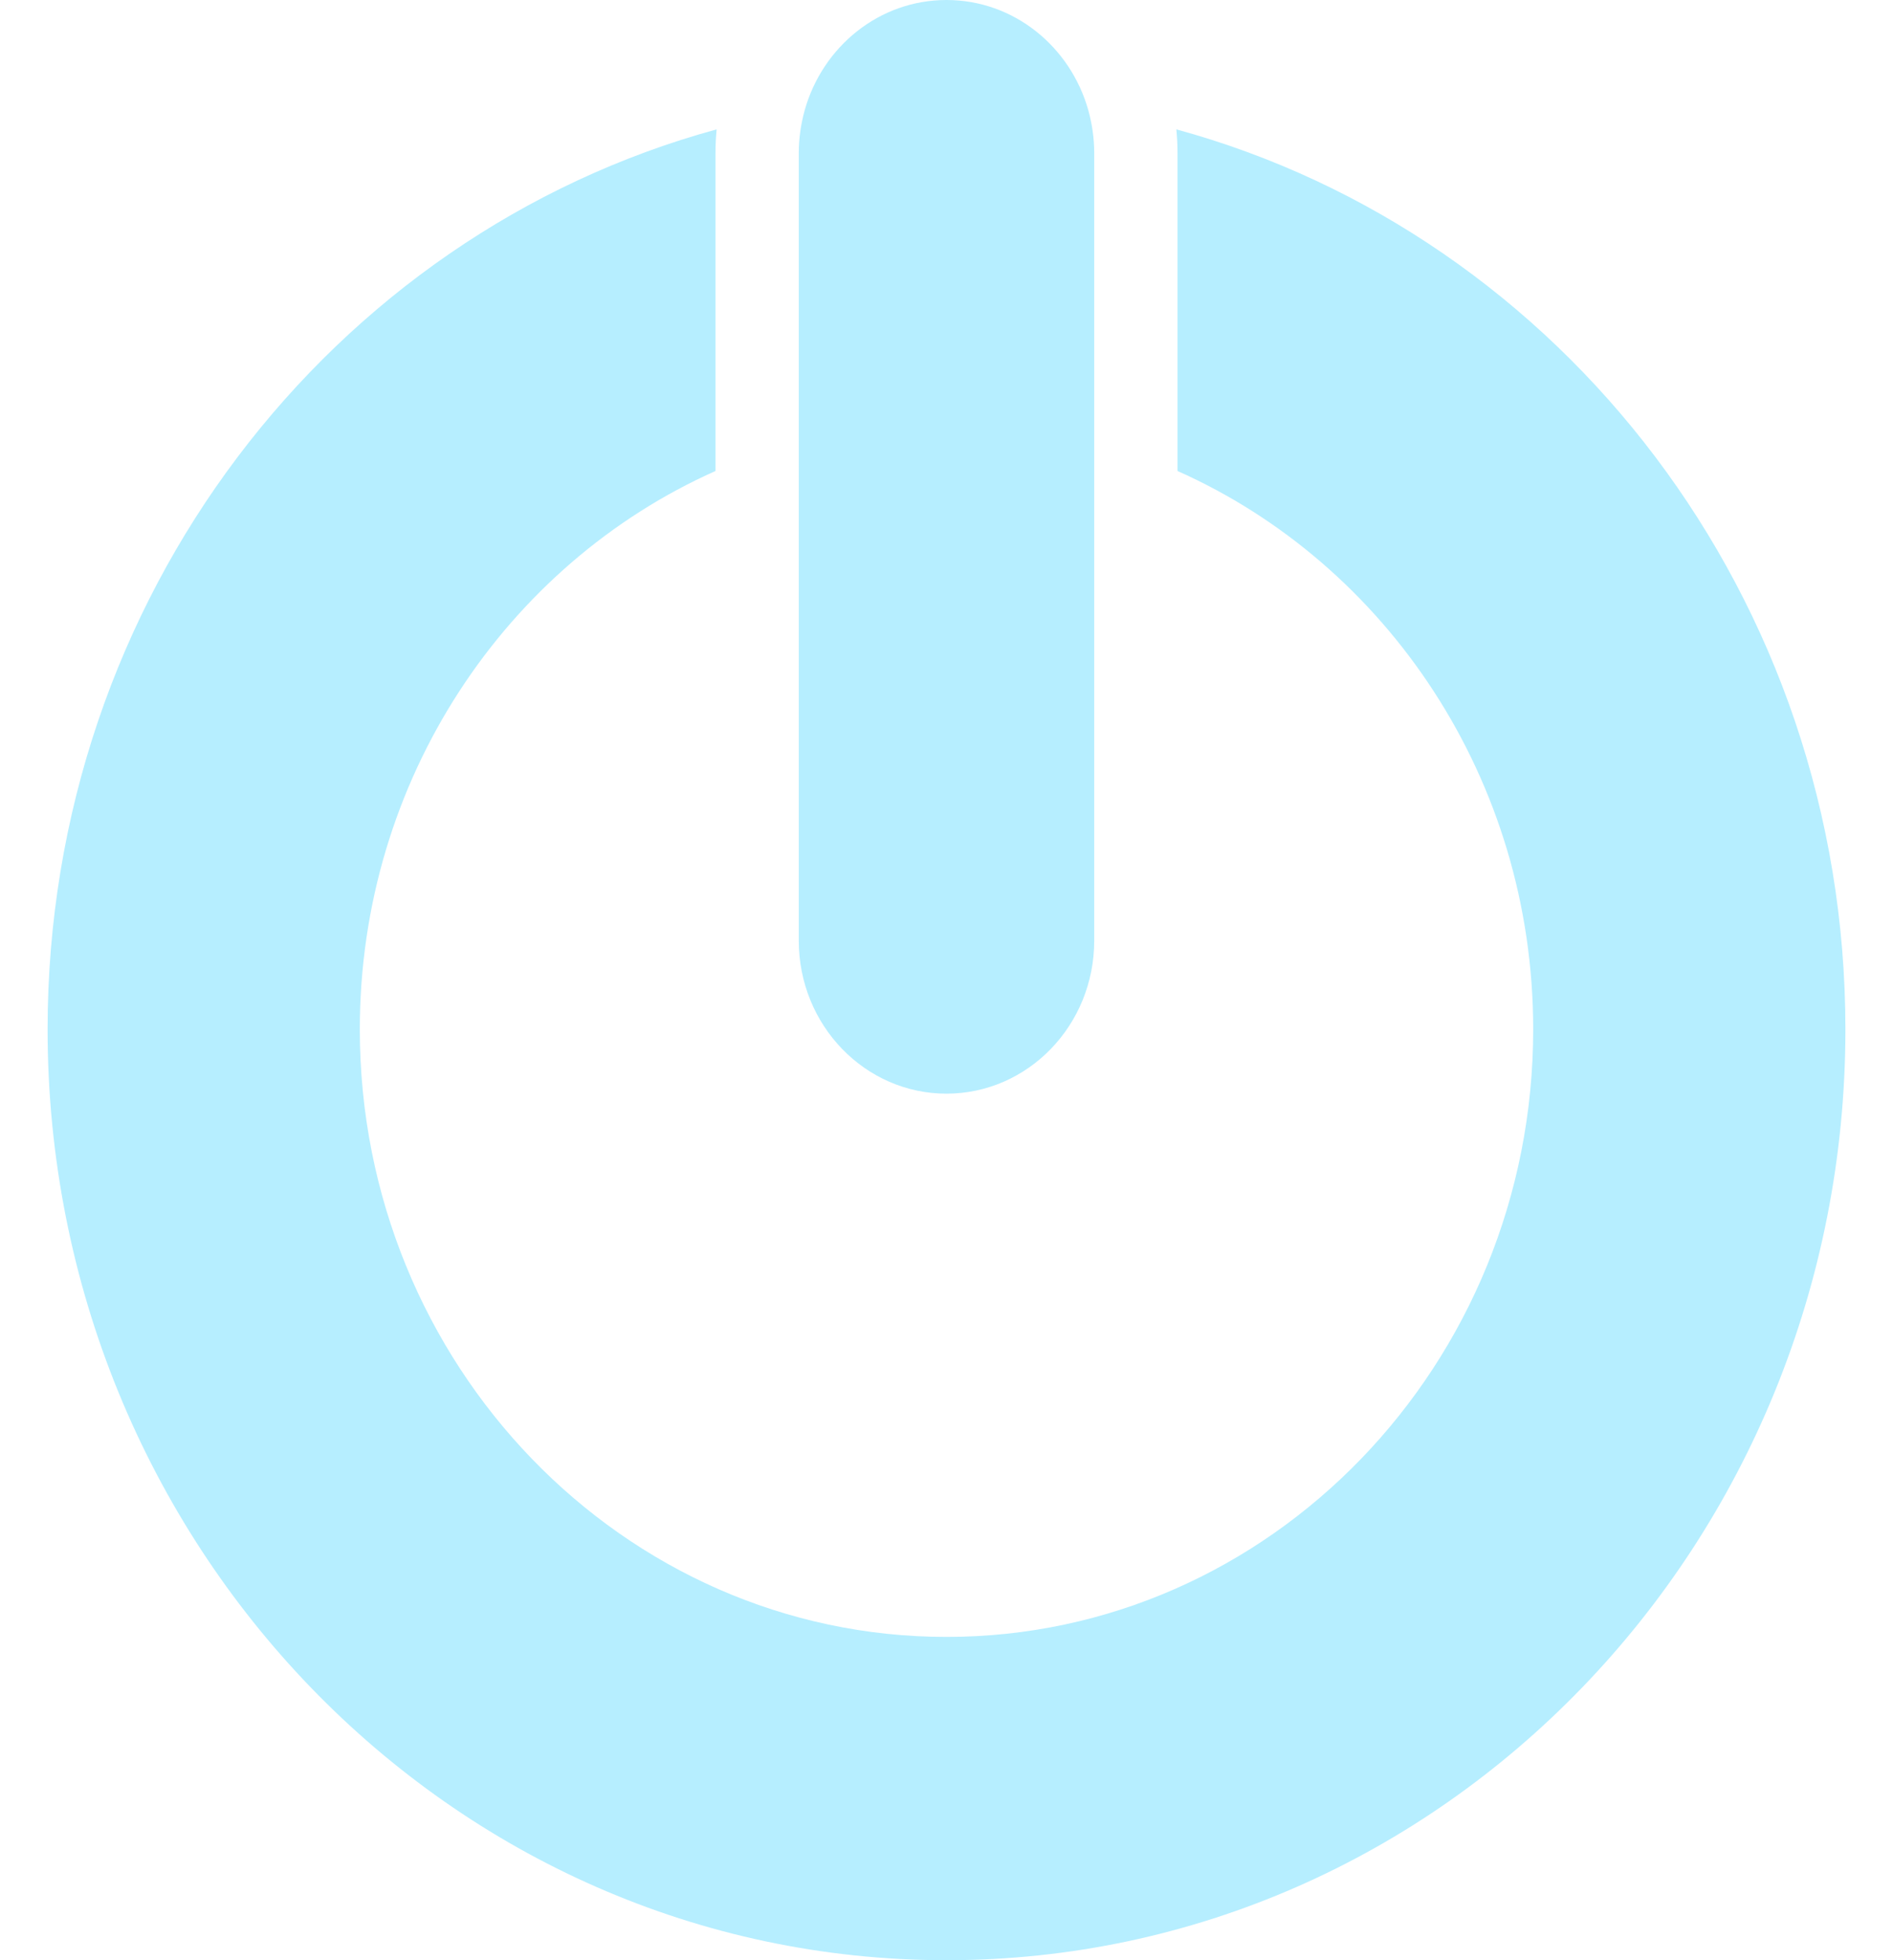 <svg width="28" height="29" viewBox="0 0 28 29" fill="none" xmlns="http://www.w3.org/2000/svg">
<g clip-path="url(#clip0)">
<path d="M10.583 6.968V2.263C10.583 2.145 10.589 2.029 10.6 1.914C4.904 3.47 0.704 8.84 0.704 15.229C0.704 22.834 6.657 29 14 29C21.343 29 27.296 22.834 27.296 15.229C27.296 8.84 23.096 3.47 17.4 1.914C17.411 2.029 17.417 2.145 17.417 2.263V6.968C20.508 8.344 22.678 11.529 22.678 15.229C22.678 20.185 18.785 24.217 14 24.217C9.215 24.217 5.322 20.185 5.322 15.229C5.322 11.529 7.492 8.345 10.583 6.968Z" fill="#B6EEFF"/>
<path d="M16.185 13.916V6.53V2.263C16.185 2.043 16.153 1.831 16.097 1.629C15.832 0.688 14.994 0 14 0C13.006 0 12.168 0.688 11.903 1.629C11.847 1.831 11.815 2.043 11.815 2.263V6.53V13.917C11.815 15.166 12.793 16.18 14 16.18C15.207 16.179 16.185 15.166 16.185 13.916Z" fill="#B6EEFF"/>
</g>
<defs>
<clipPath id="clip0">
<rect width="28" height="29" fill="white"/>
</clipPath>
</defs>
</svg>
